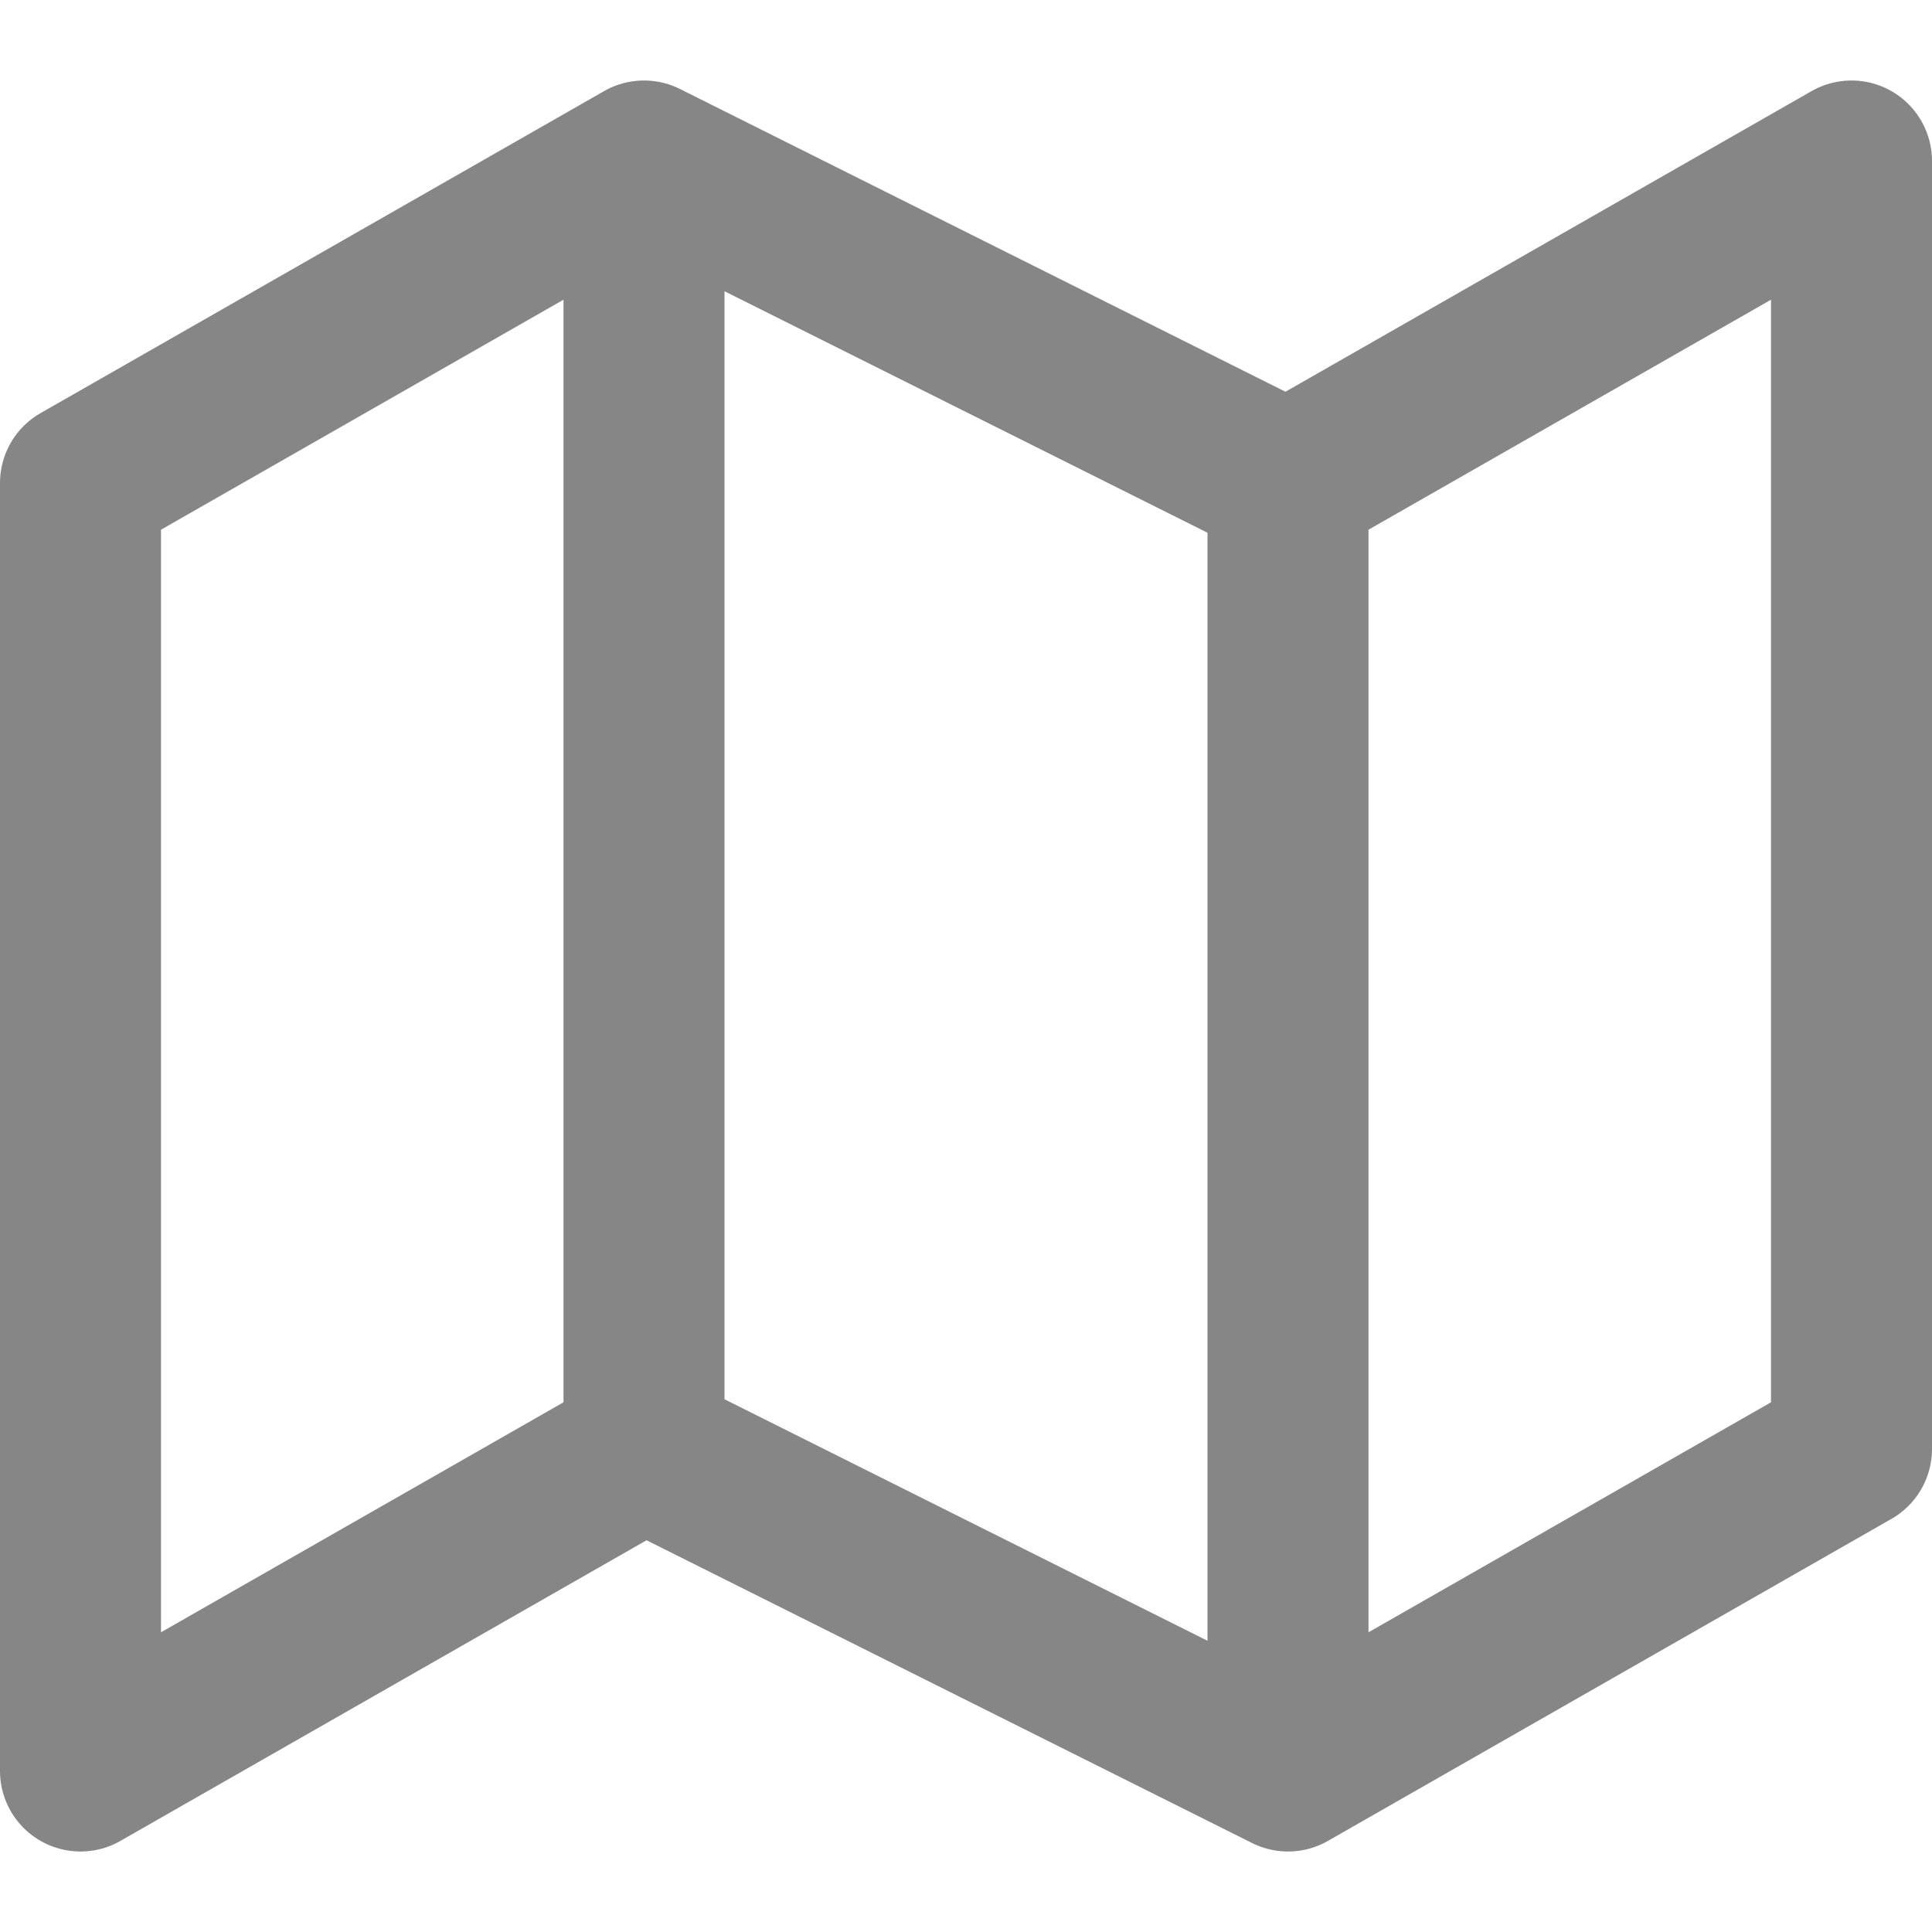 <svg xmlns="http://www.w3.org/2000/svg" width="24" height="24" fill="none" viewBox="0 0 24 24"><path stroke="#868686" stroke-linecap="round" stroke-linejoin="round" stroke-width="2" d="M1 6v16l7-4 8 4 7-4V2l-7 4-8-4-7 4Zm7-4v16m8-12v16"/></svg>